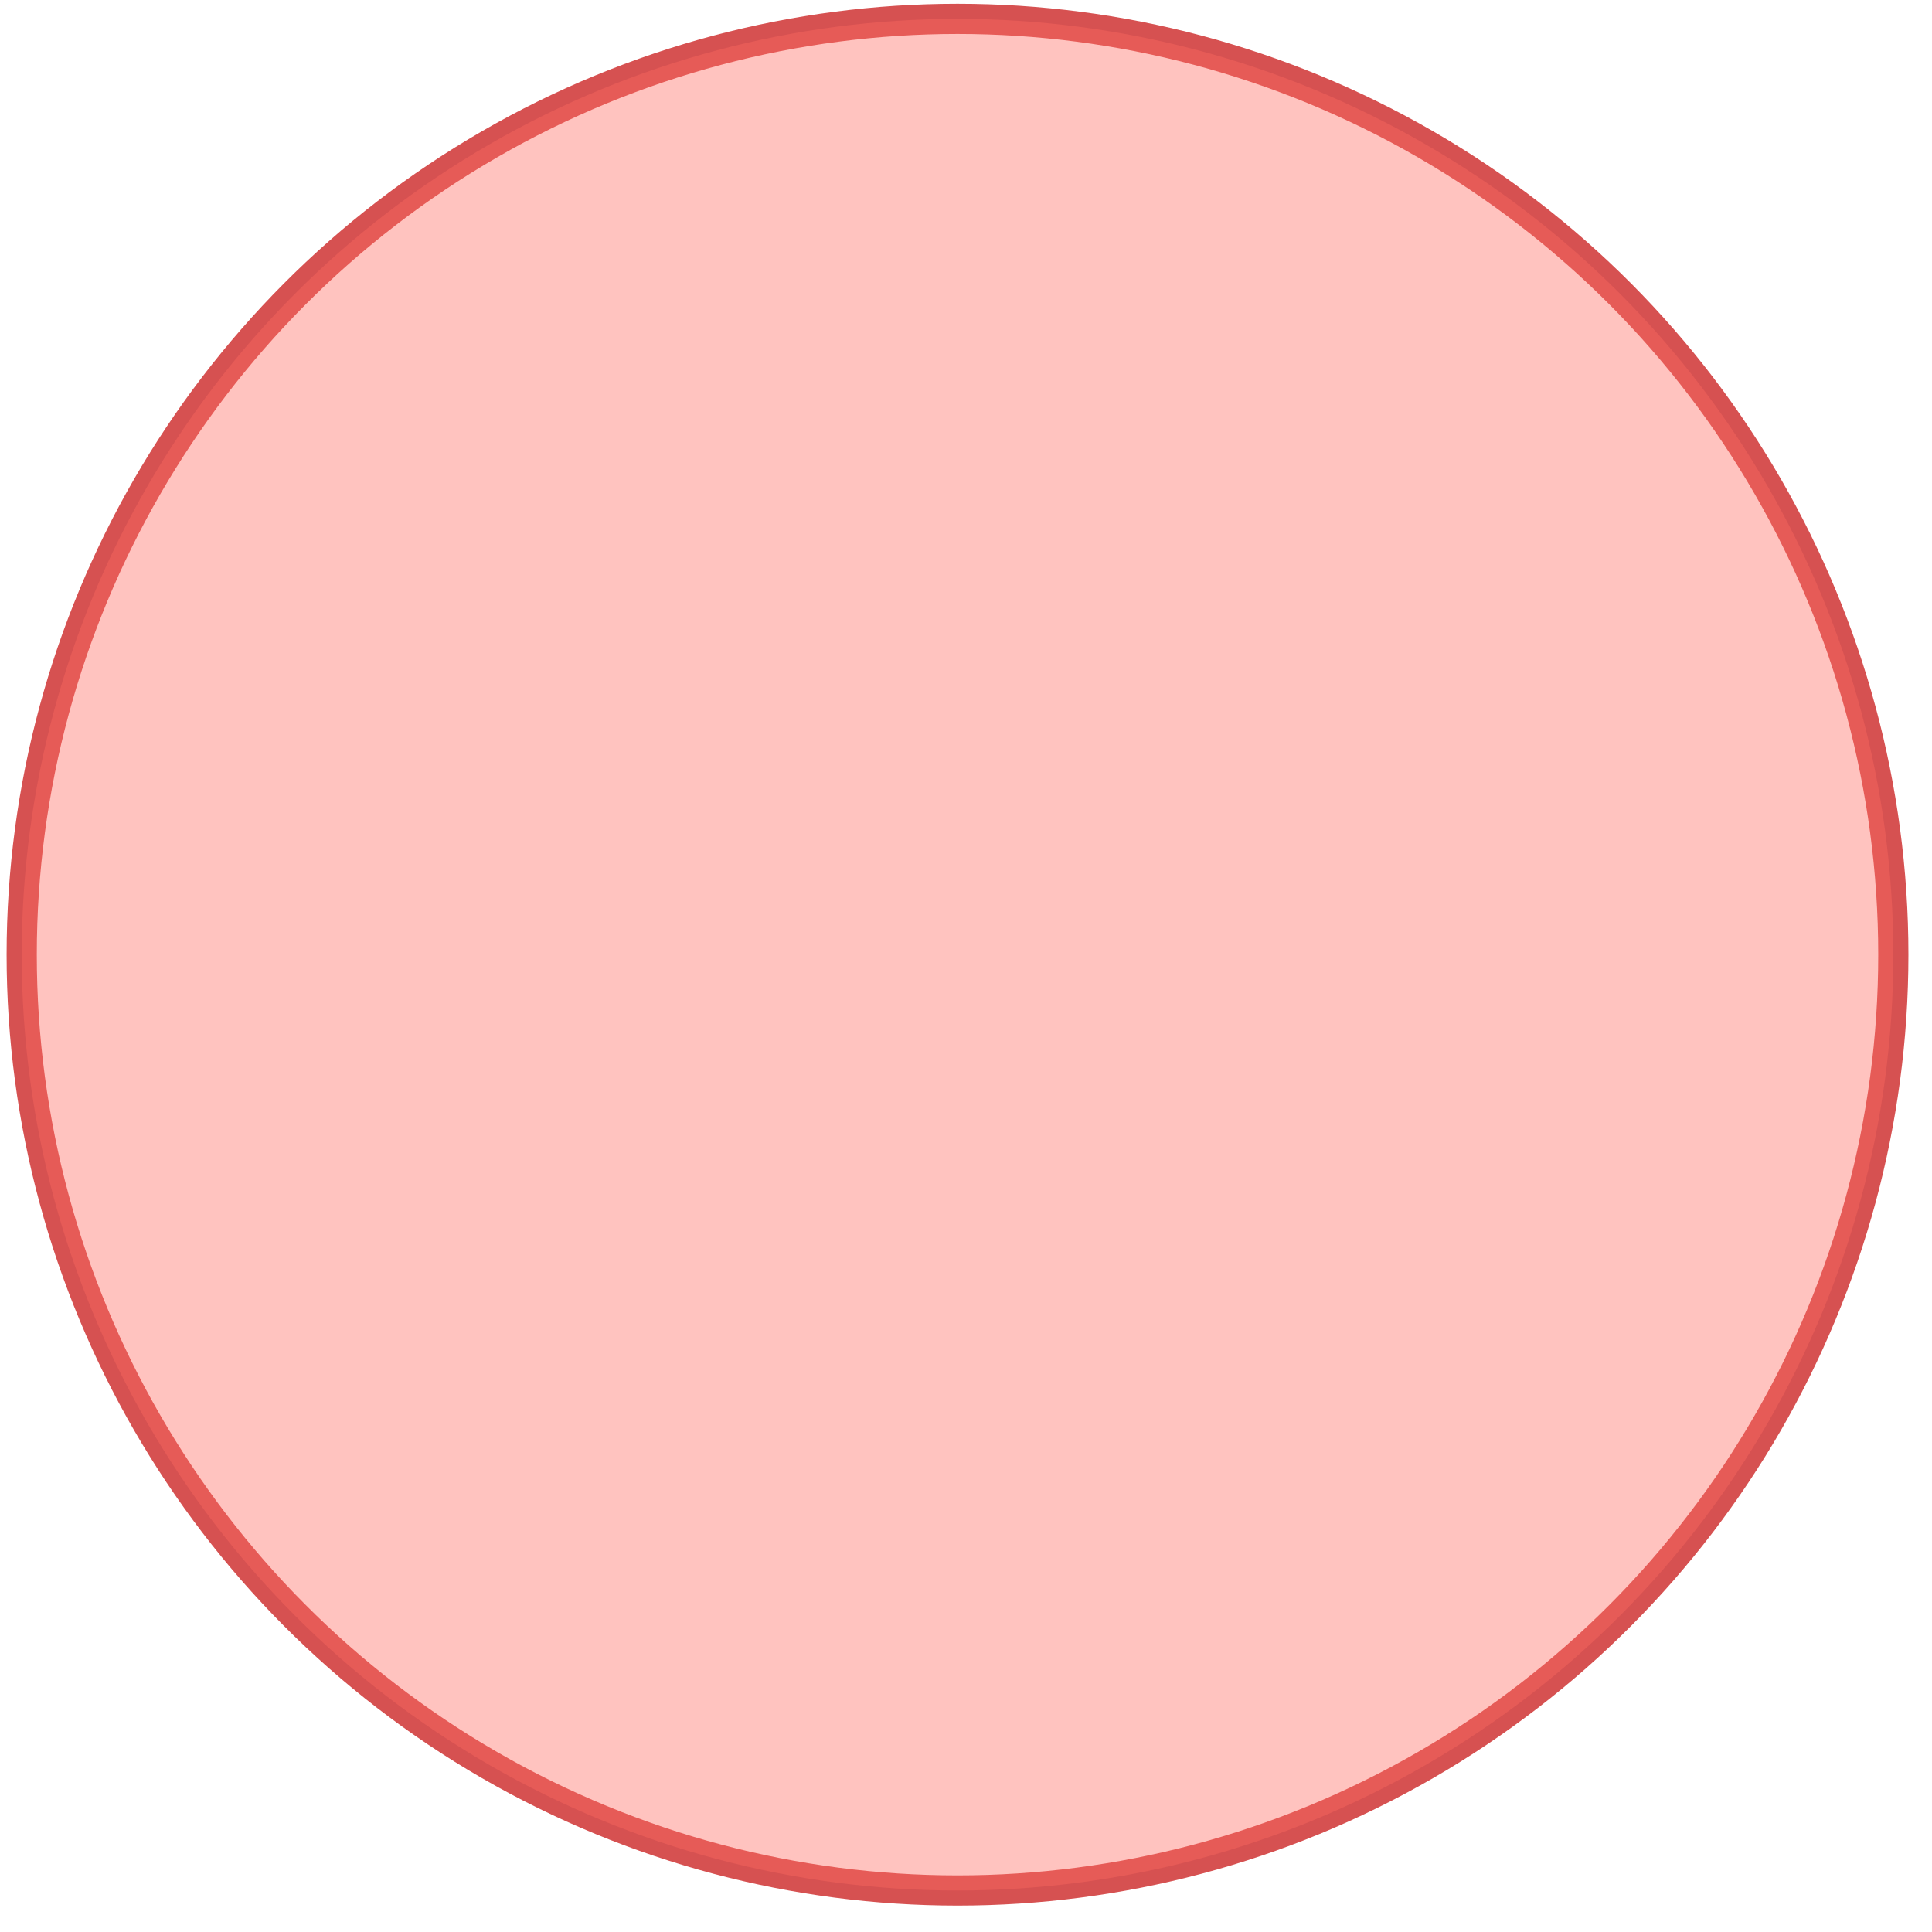 <svg xmlns="http://www.w3.org/2000/svg" width="64" height="64" viewBox="0 0 64 64">
  <defs>
    <style>
      .cls-1 {
        fill: none;
        stroke: #d65151;
        stroke-width: 1px;
      }

      .cls-2 {
        fill: #ff6961;
        opacity: 0.4;
      }
    </style>
  </defs>
  <circle class="cls-1" cx="31.719" cy="31.625" r="31"/>
  <circle id="Ellipse_1_copy" data-name="Ellipse 1 copy" class="cls-2" cx="31.719" cy="31.625" r="31"/>
</svg>
